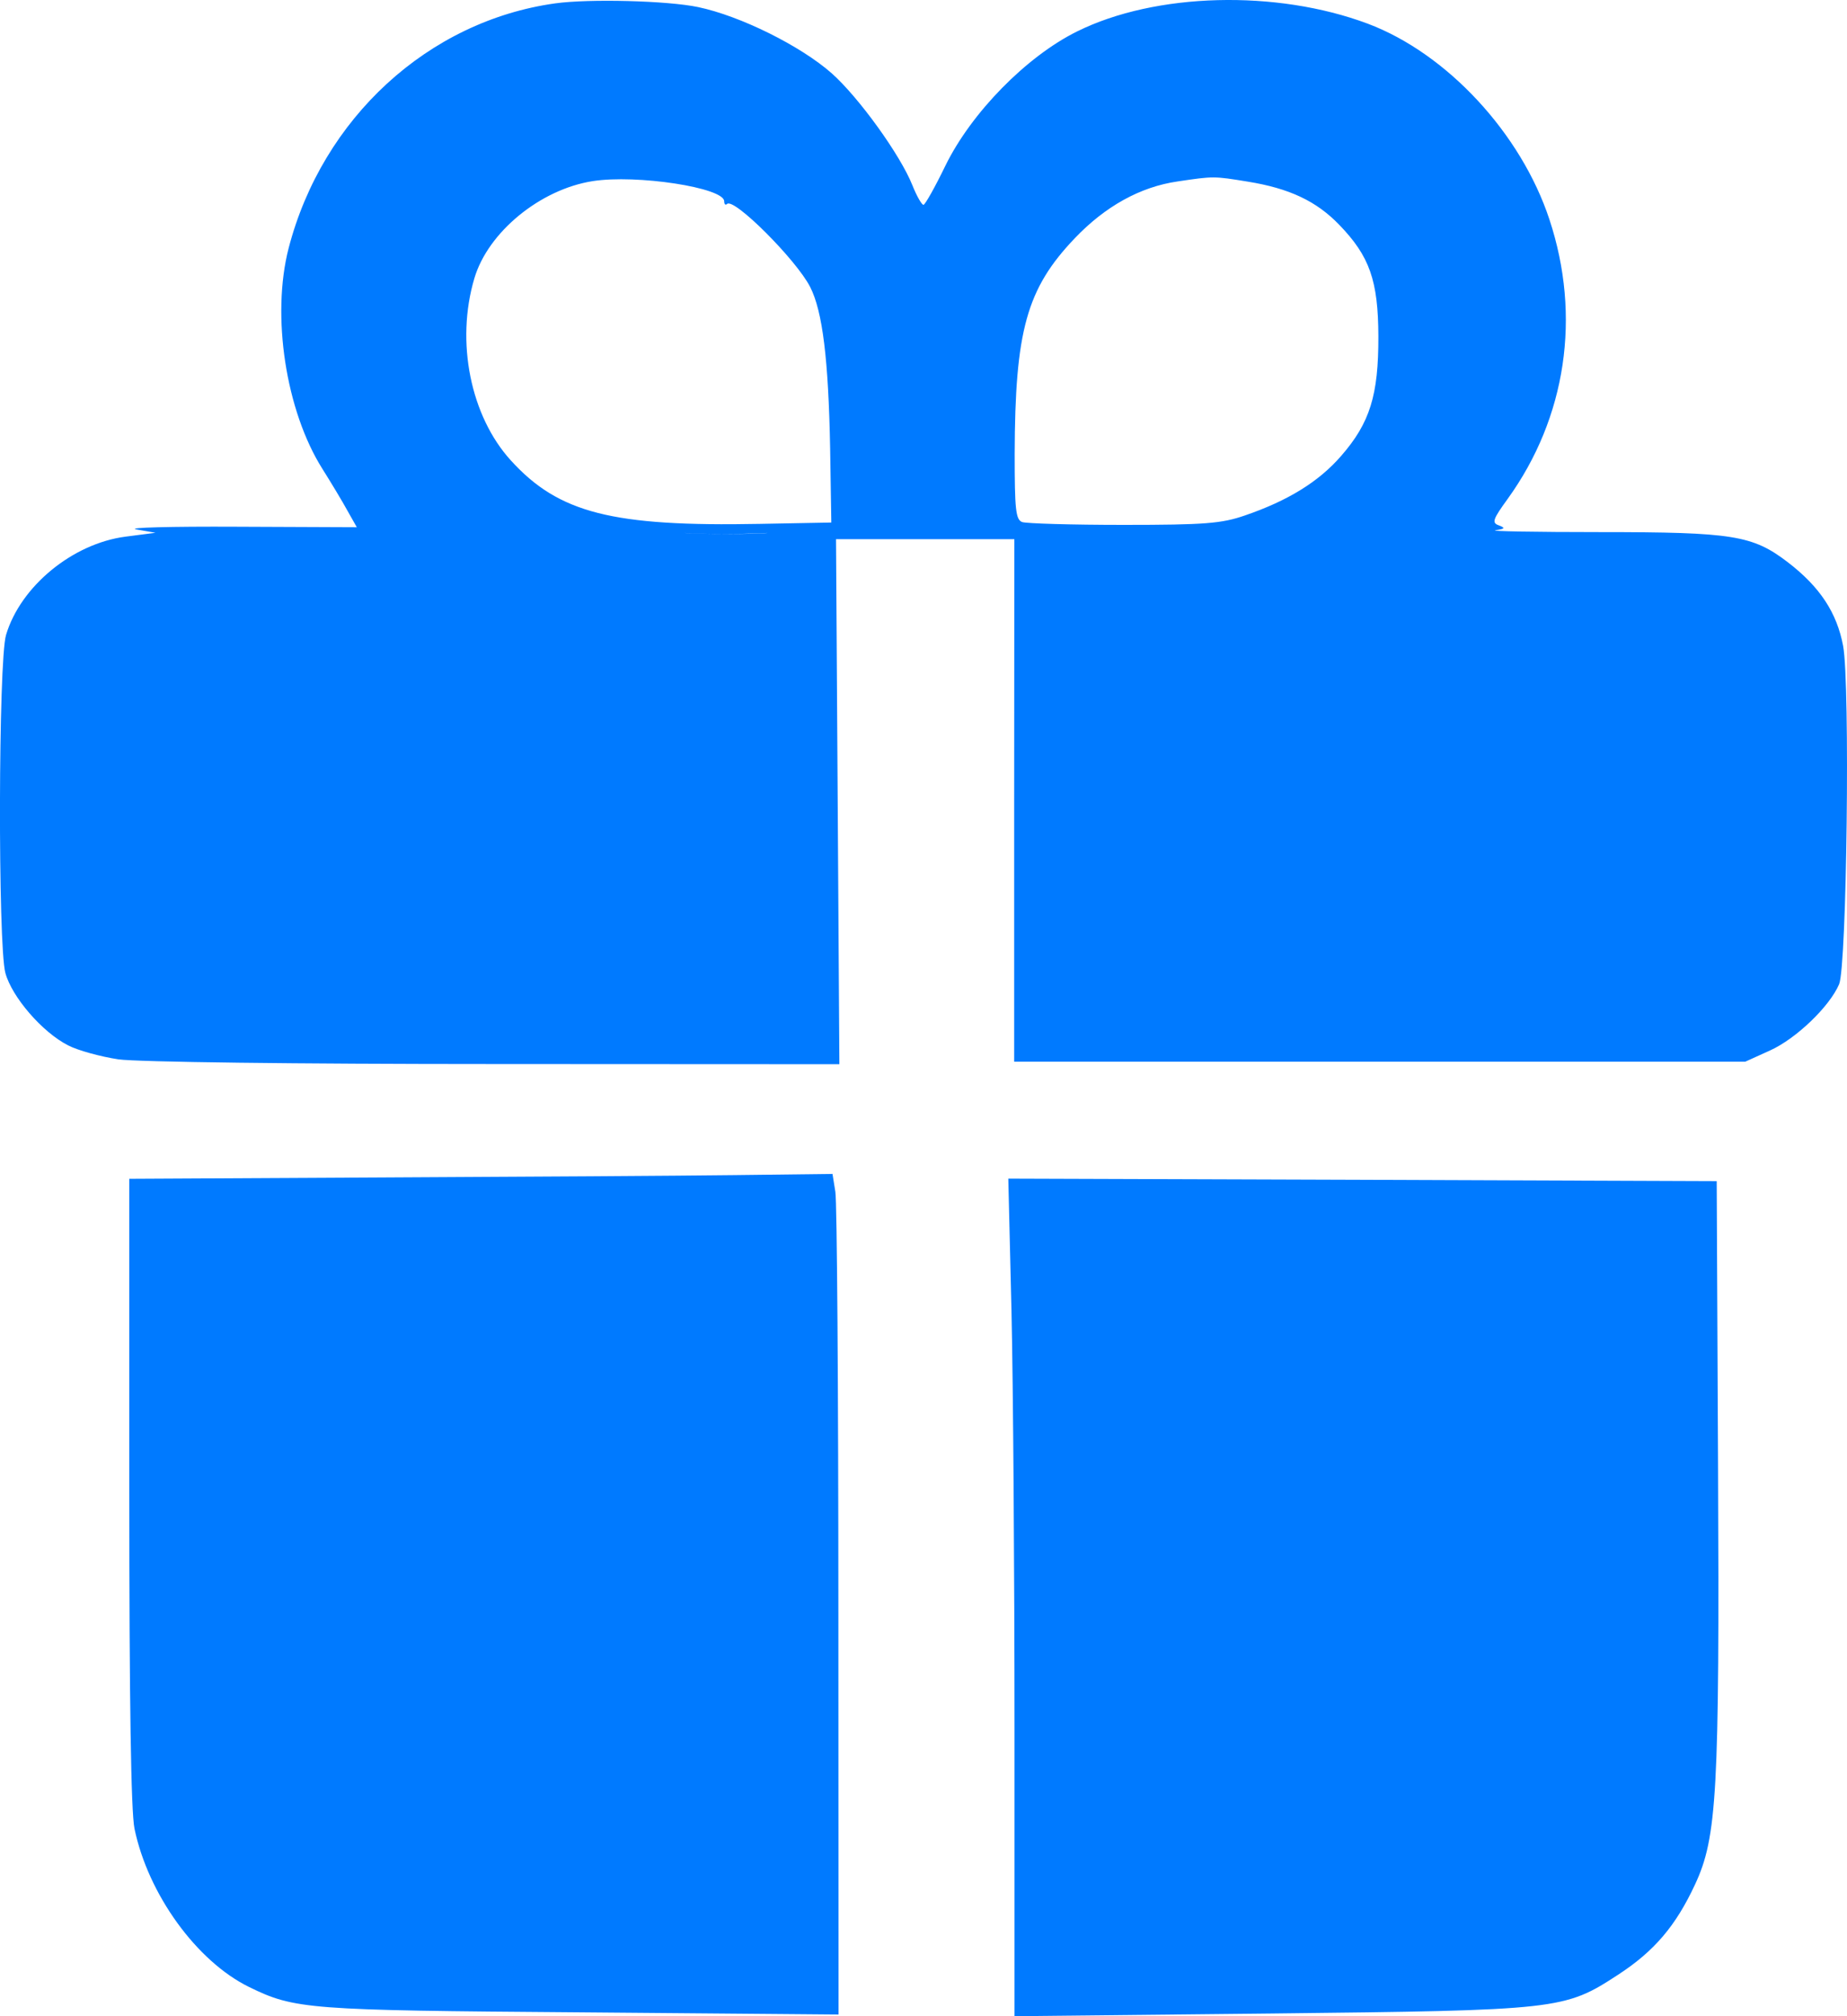 <svg width="11" height="12" viewBox="0 0 11 12" fill="none" xmlns="http://www.w3.org/2000/svg">
<path fill-rule="evenodd" clip-rule="evenodd" d="M3.307 0.02C2.55 0.125 1.92 0.704 1.719 1.477C1.615 1.879 1.702 2.446 1.921 2.792C1.972 2.873 2.039 2.984 2.069 3.039L2.125 3.138L1.412 3.135C1.02 3.133 0.75 3.14 0.812 3.151L0.926 3.171L0.748 3.194C0.432 3.235 0.122 3.49 0.036 3.779C-0.01 3.931 -0.013 5.625 0.032 5.791C0.071 5.934 0.252 6.144 0.406 6.222C0.464 6.252 0.599 6.289 0.705 6.305C0.817 6.321 1.758 6.333 2.948 6.333L4.999 6.334L4.989 4.772L4.979 3.209H5.51H6.041L6.04 4.764L6.04 6.319H8.217H10.394L10.542 6.252C10.697 6.182 10.896 5.991 10.953 5.858C10.999 5.751 11.019 4.074 10.977 3.845C10.94 3.647 10.839 3.493 10.647 3.346C10.438 3.186 10.32 3.167 9.529 3.167C9.147 3.167 8.867 3.162 8.906 3.156C8.963 3.148 8.967 3.142 8.927 3.127C8.883 3.112 8.89 3.092 8.98 2.968C9.328 2.485 9.418 1.882 9.228 1.307C9.059 0.794 8.617 0.318 8.146 0.141C7.601 -0.063 6.881 -0.044 6.415 0.187C6.113 0.336 5.785 0.671 5.631 0.985C5.569 1.113 5.51 1.218 5.5 1.219C5.49 1.22 5.46 1.168 5.434 1.103C5.362 0.922 5.114 0.579 4.953 0.436C4.768 0.273 4.41 0.095 4.157 0.042C3.975 0.004 3.51 -0.008 3.307 0.02ZM3.53 1.078C3.217 1.127 2.906 1.382 2.825 1.657C2.713 2.034 2.802 2.477 3.043 2.741C3.328 3.054 3.647 3.135 4.526 3.118L4.951 3.11L4.944 2.67C4.934 2.139 4.899 1.853 4.825 1.708C4.743 1.547 4.37 1.174 4.33 1.214C4.321 1.223 4.313 1.216 4.313 1.198C4.313 1.117 3.792 1.037 3.53 1.078ZM7.013 1.08C6.791 1.112 6.582 1.228 6.4 1.419C6.114 1.719 6.045 1.968 6.043 2.702C6.043 3.03 6.049 3.092 6.087 3.107C6.112 3.116 6.384 3.124 6.692 3.124C7.175 3.124 7.275 3.116 7.414 3.068C7.671 2.98 7.854 2.867 7.987 2.714C8.159 2.517 8.21 2.352 8.209 2.002C8.208 1.67 8.157 1.525 7.976 1.338C7.84 1.197 7.679 1.121 7.431 1.081C7.229 1.048 7.228 1.048 7.013 1.08ZM4.121 3.174C4.225 3.179 4.404 3.179 4.518 3.174C4.631 3.168 4.552 3.178 4.333 3.178C4.115 3.178 4.016 3.168 4.121 3.174ZM2.279 7.008L0.77 7.016V8.875C0.77 10.118 0.78 10.783 0.801 10.884C0.882 11.274 1.171 11.673 1.483 11.826C1.755 11.959 1.831 11.965 3.456 11.977L4.994 11.99L4.993 9.595C4.993 8.278 4.985 7.152 4.975 7.093L4.958 6.987L4.373 6.994C4.052 6.998 3.11 7.004 2.279 7.008ZM6.024 7.803C6.034 8.237 6.042 9.359 6.042 10.296L6.042 12L7.566 11.984C9.286 11.965 9.317 11.962 9.637 11.753C9.852 11.613 9.98 11.463 10.095 11.216C10.226 10.935 10.241 10.671 10.232 8.734L10.224 7.03L8.114 7.022L6.005 7.015L6.024 7.803Z" fill="#007AFF"/>
</svg>
